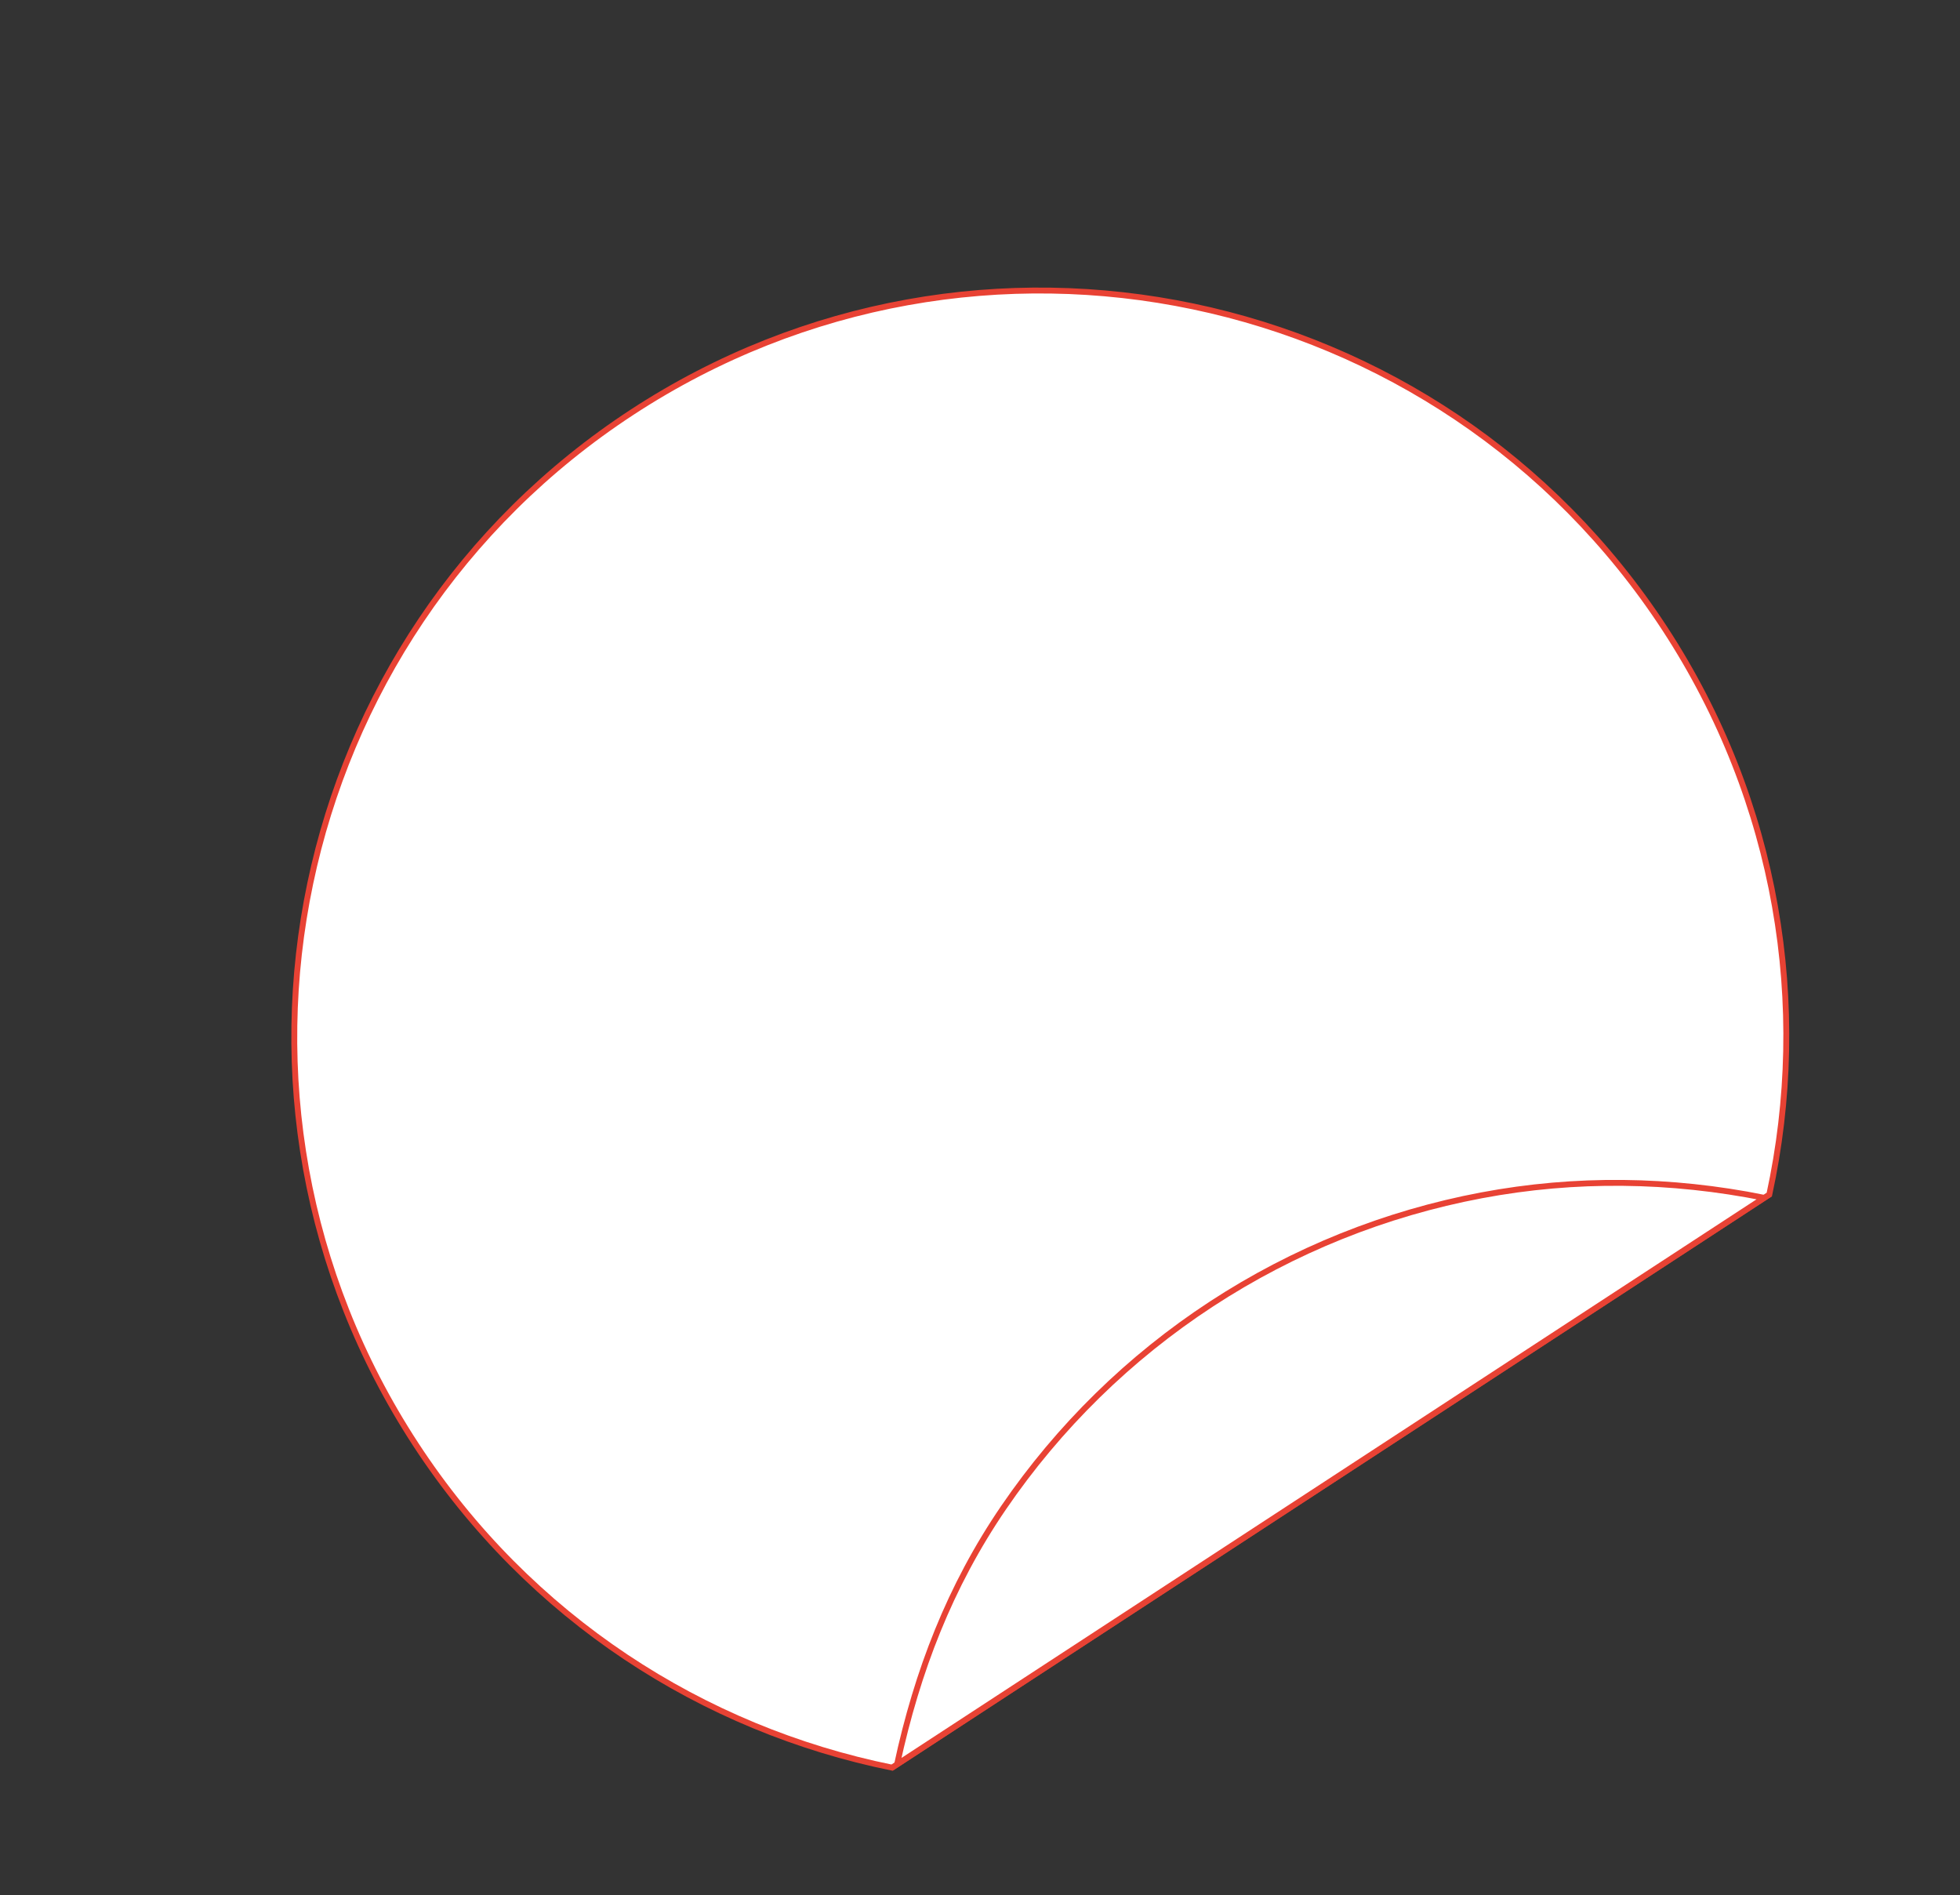 <svg width="333" height="322" viewBox="0 0 333 322" fill="none" xmlns="http://www.w3.org/2000/svg">
<rect x="0" y="0" width="333" height="322" fill="#333333" stroke="none"/>
<path d="M70.645 245.414C32.365 186.818 48.834 108.284 107.431 70.004C166.028 31.724 244.562 48.194 282.842 106.791C302.147 136.342 307.527 170.964 300.602 202.937L225.059 252.288L151.555 300.306C119.493 293.803 89.95 274.966 70.645 245.414Z" fill="white" stroke="#E84234"/>
<path d="M299.749 203.494L152.406 299.75C155.845 283.915 161.364 269.52 170.518 256.123C179.907 242.382 191.911 230.625 205.844 221.522C219.777 212.42 235.366 206.152 251.722 203.074C267.678 200.072 283.841 200.307 299.749 203.494Z" fill="white" stroke="#E84234"/>
</svg>
